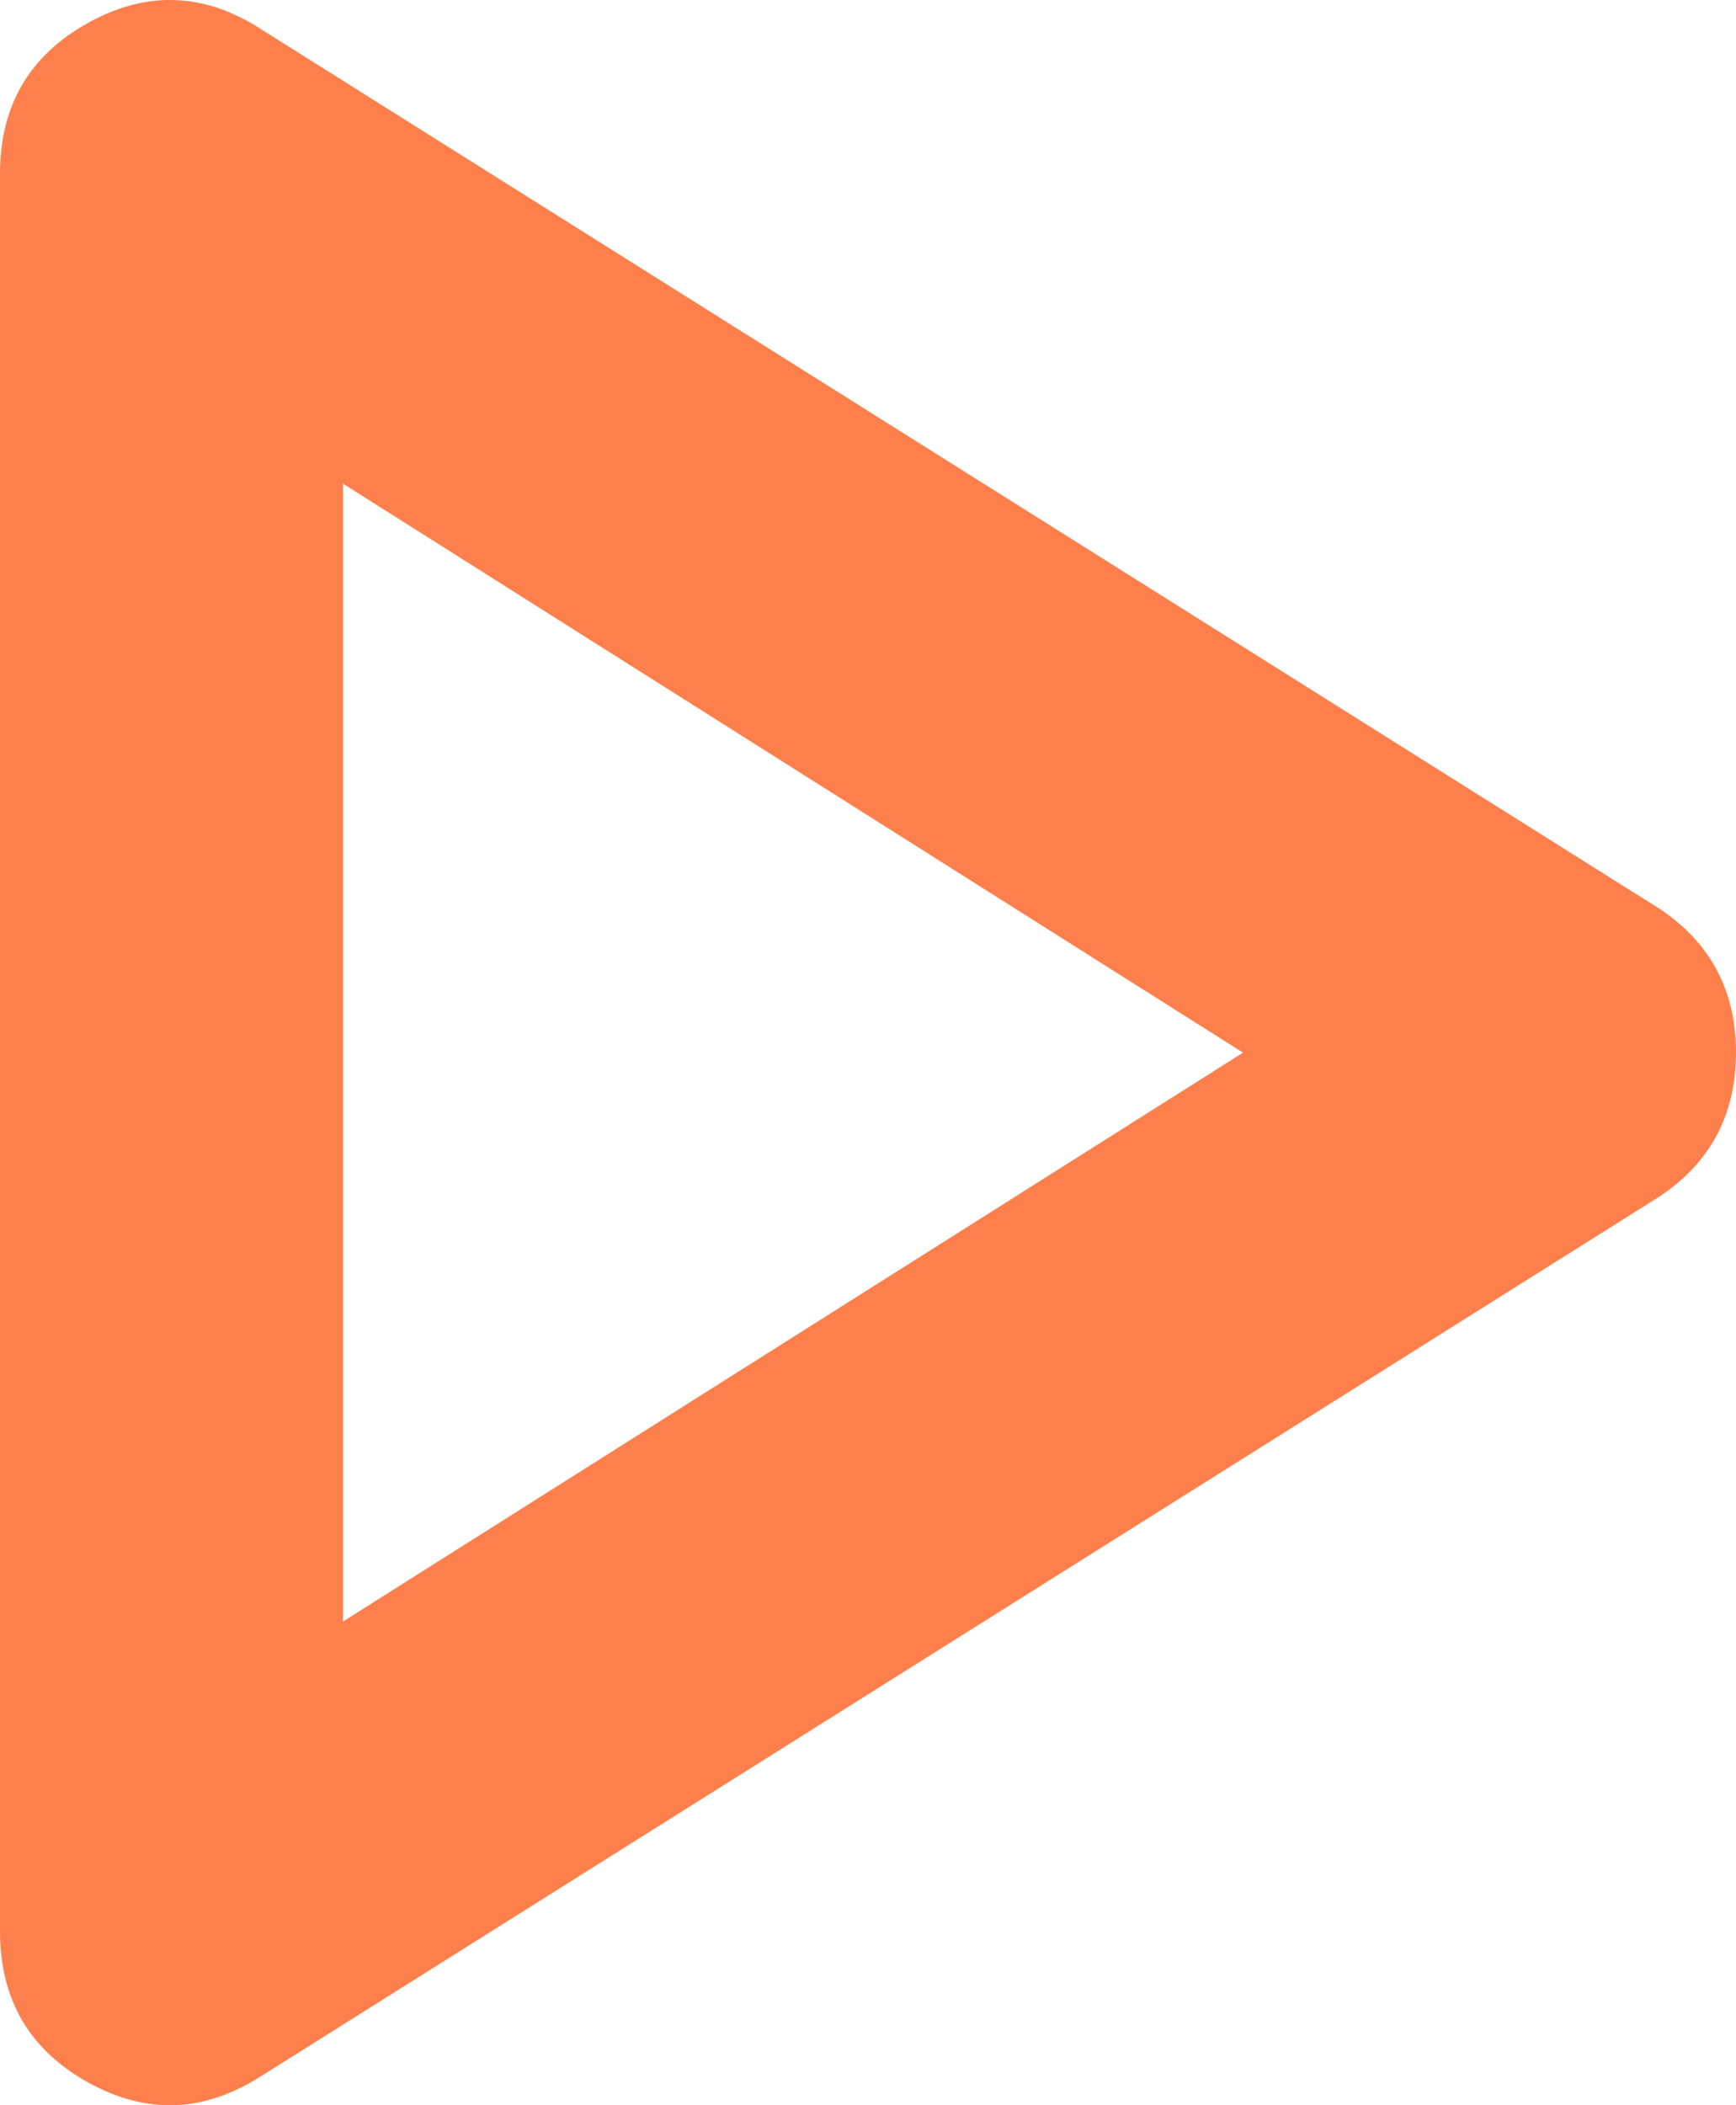 <svg width="33" height="40" fill="none" xmlns="http://www.w3.org/2000/svg"><path d="M4.97 39.443c-1.086.7-2.186.74-3.298.123C.56 38.948.002 37.993 0 36.7V3.301C0 2.011.557 1.055 1.672.436c1.115-.62 2.214-.579 3.298.123l26.563 16.699C32.511 17.903 33 18.818 33 20c0 1.183-.489 2.097-1.467 2.743L4.97 39.444Zm1.549-8.632 17.11-10.81L6.52 9.19v21.62Z" fill="#FD804C"/></svg>